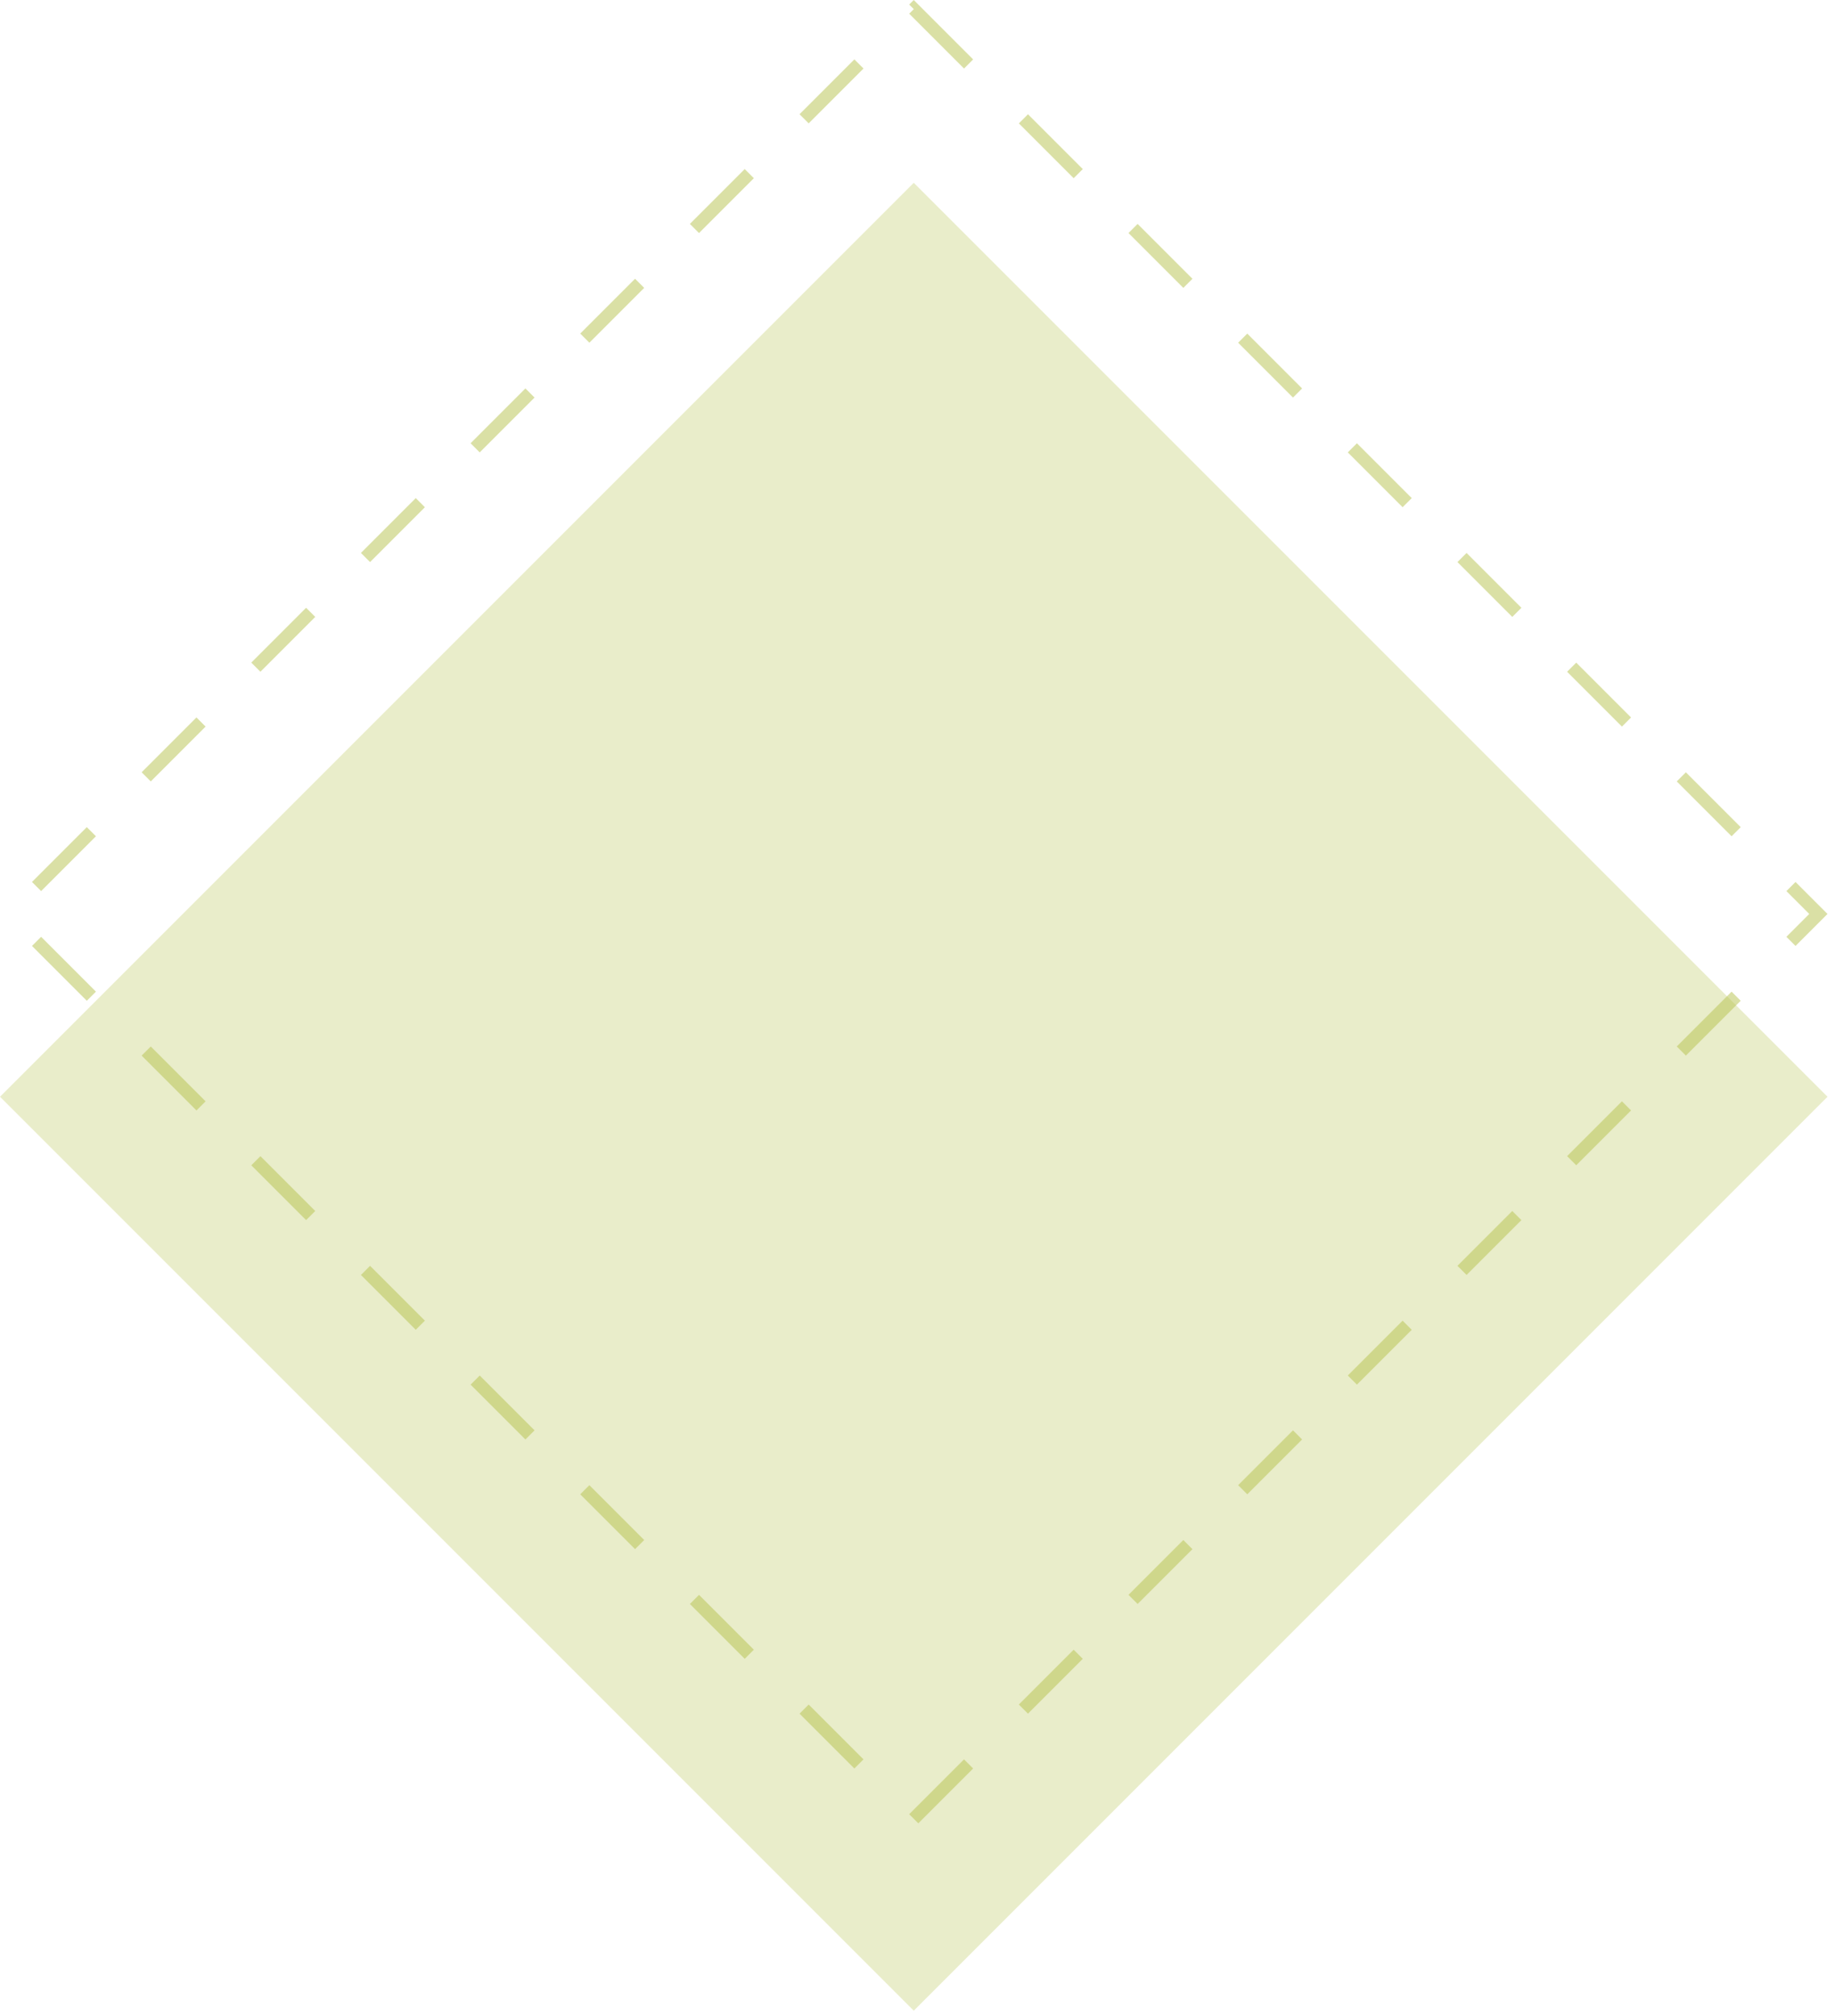 <svg width="142" height="156" viewBox="0 0 142 156" fill="none" xmlns="http://www.w3.org/2000/svg">
<rect x="70.711" y="14.142" width="100" height="100" transform="rotate(45 70.711 14.142)" fill="#B6C34D" fill-opacity="0.3"/>
<rect x="70.711" y="0.707" width="99" height="99" transform="rotate(45 70.711 0.707)" stroke="#B6C34D" stroke-opacity="0.5" stroke-dasharray="6 6"/>
</svg>
